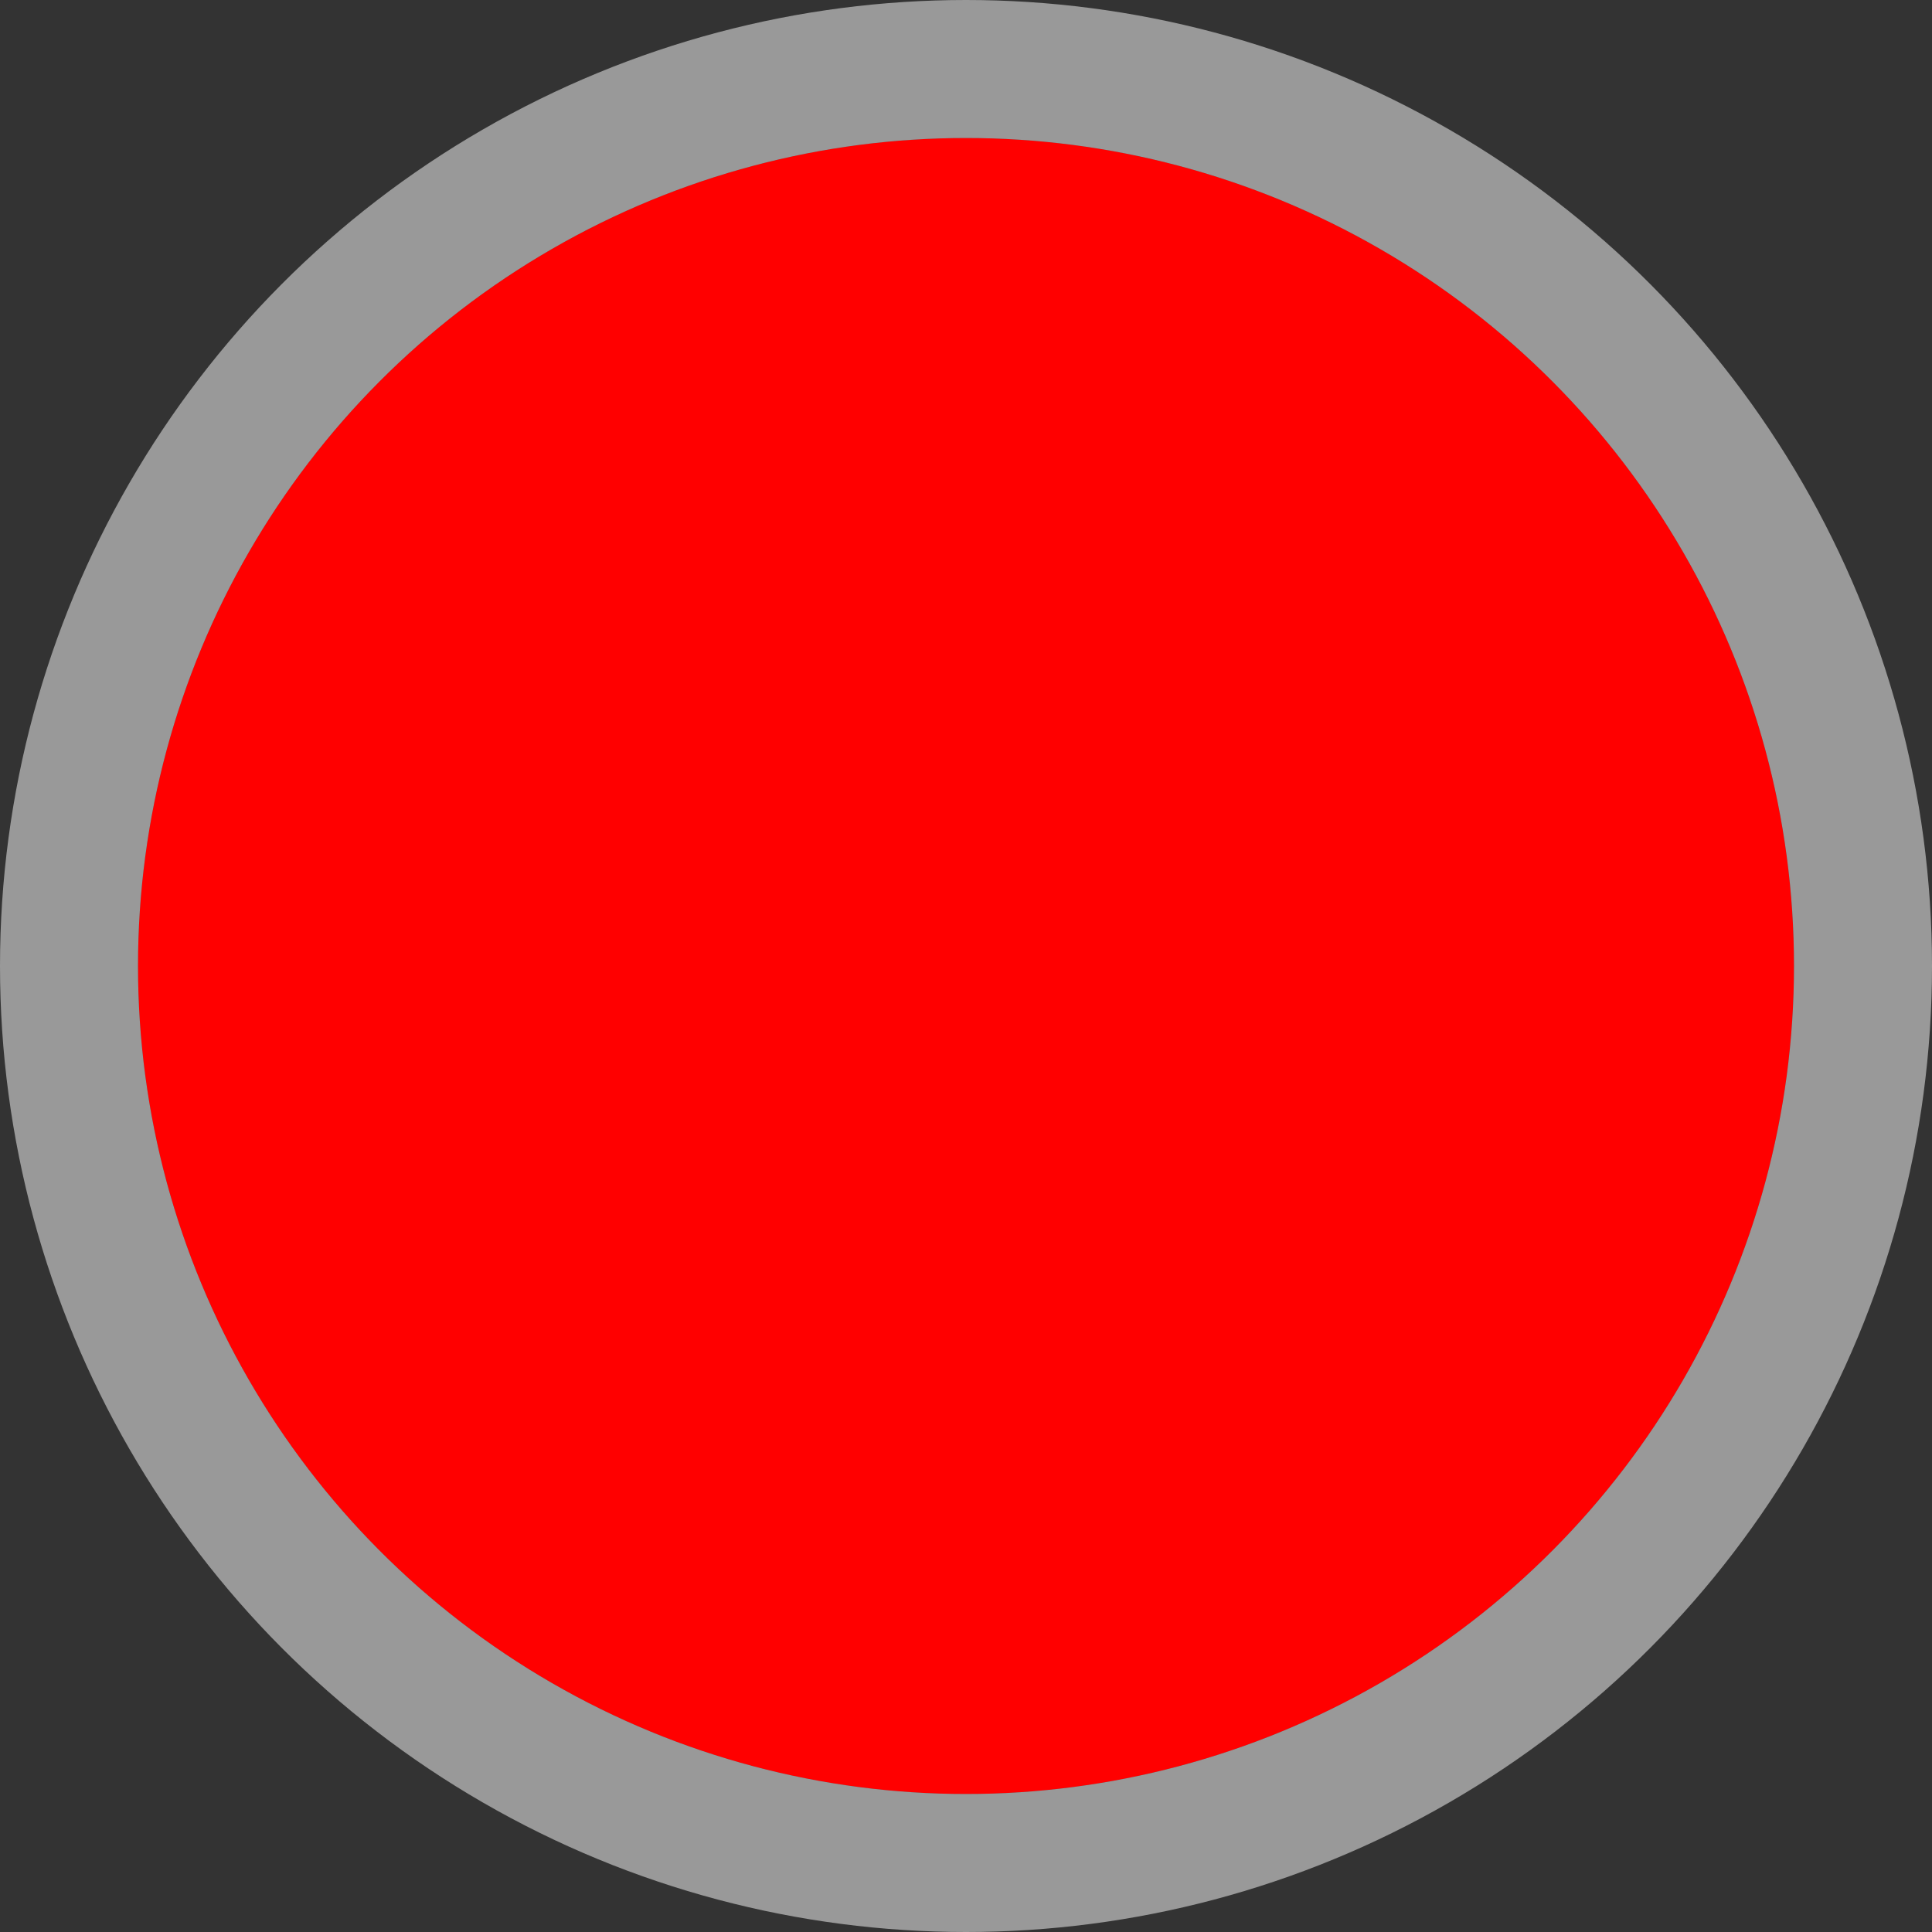 <svg xmlns="http://www.w3.org/2000/svg" width="14" height="14" viewBox="0 0 14 14"><rect x="0" y="0" width="14" height="14" fill="#333333" stroke="none"/><defs><style>.a{fill:red;stroke:rgba(255,255,255,0.5);}.b{stroke:none;}.c{fill:none;}</style></defs><g class="a" transform="translate(1 1)"><circle class="b" cx="6" cy="6" r="6"/><circle class="c" cx="6" cy="6" r="6.5"/></g></svg>